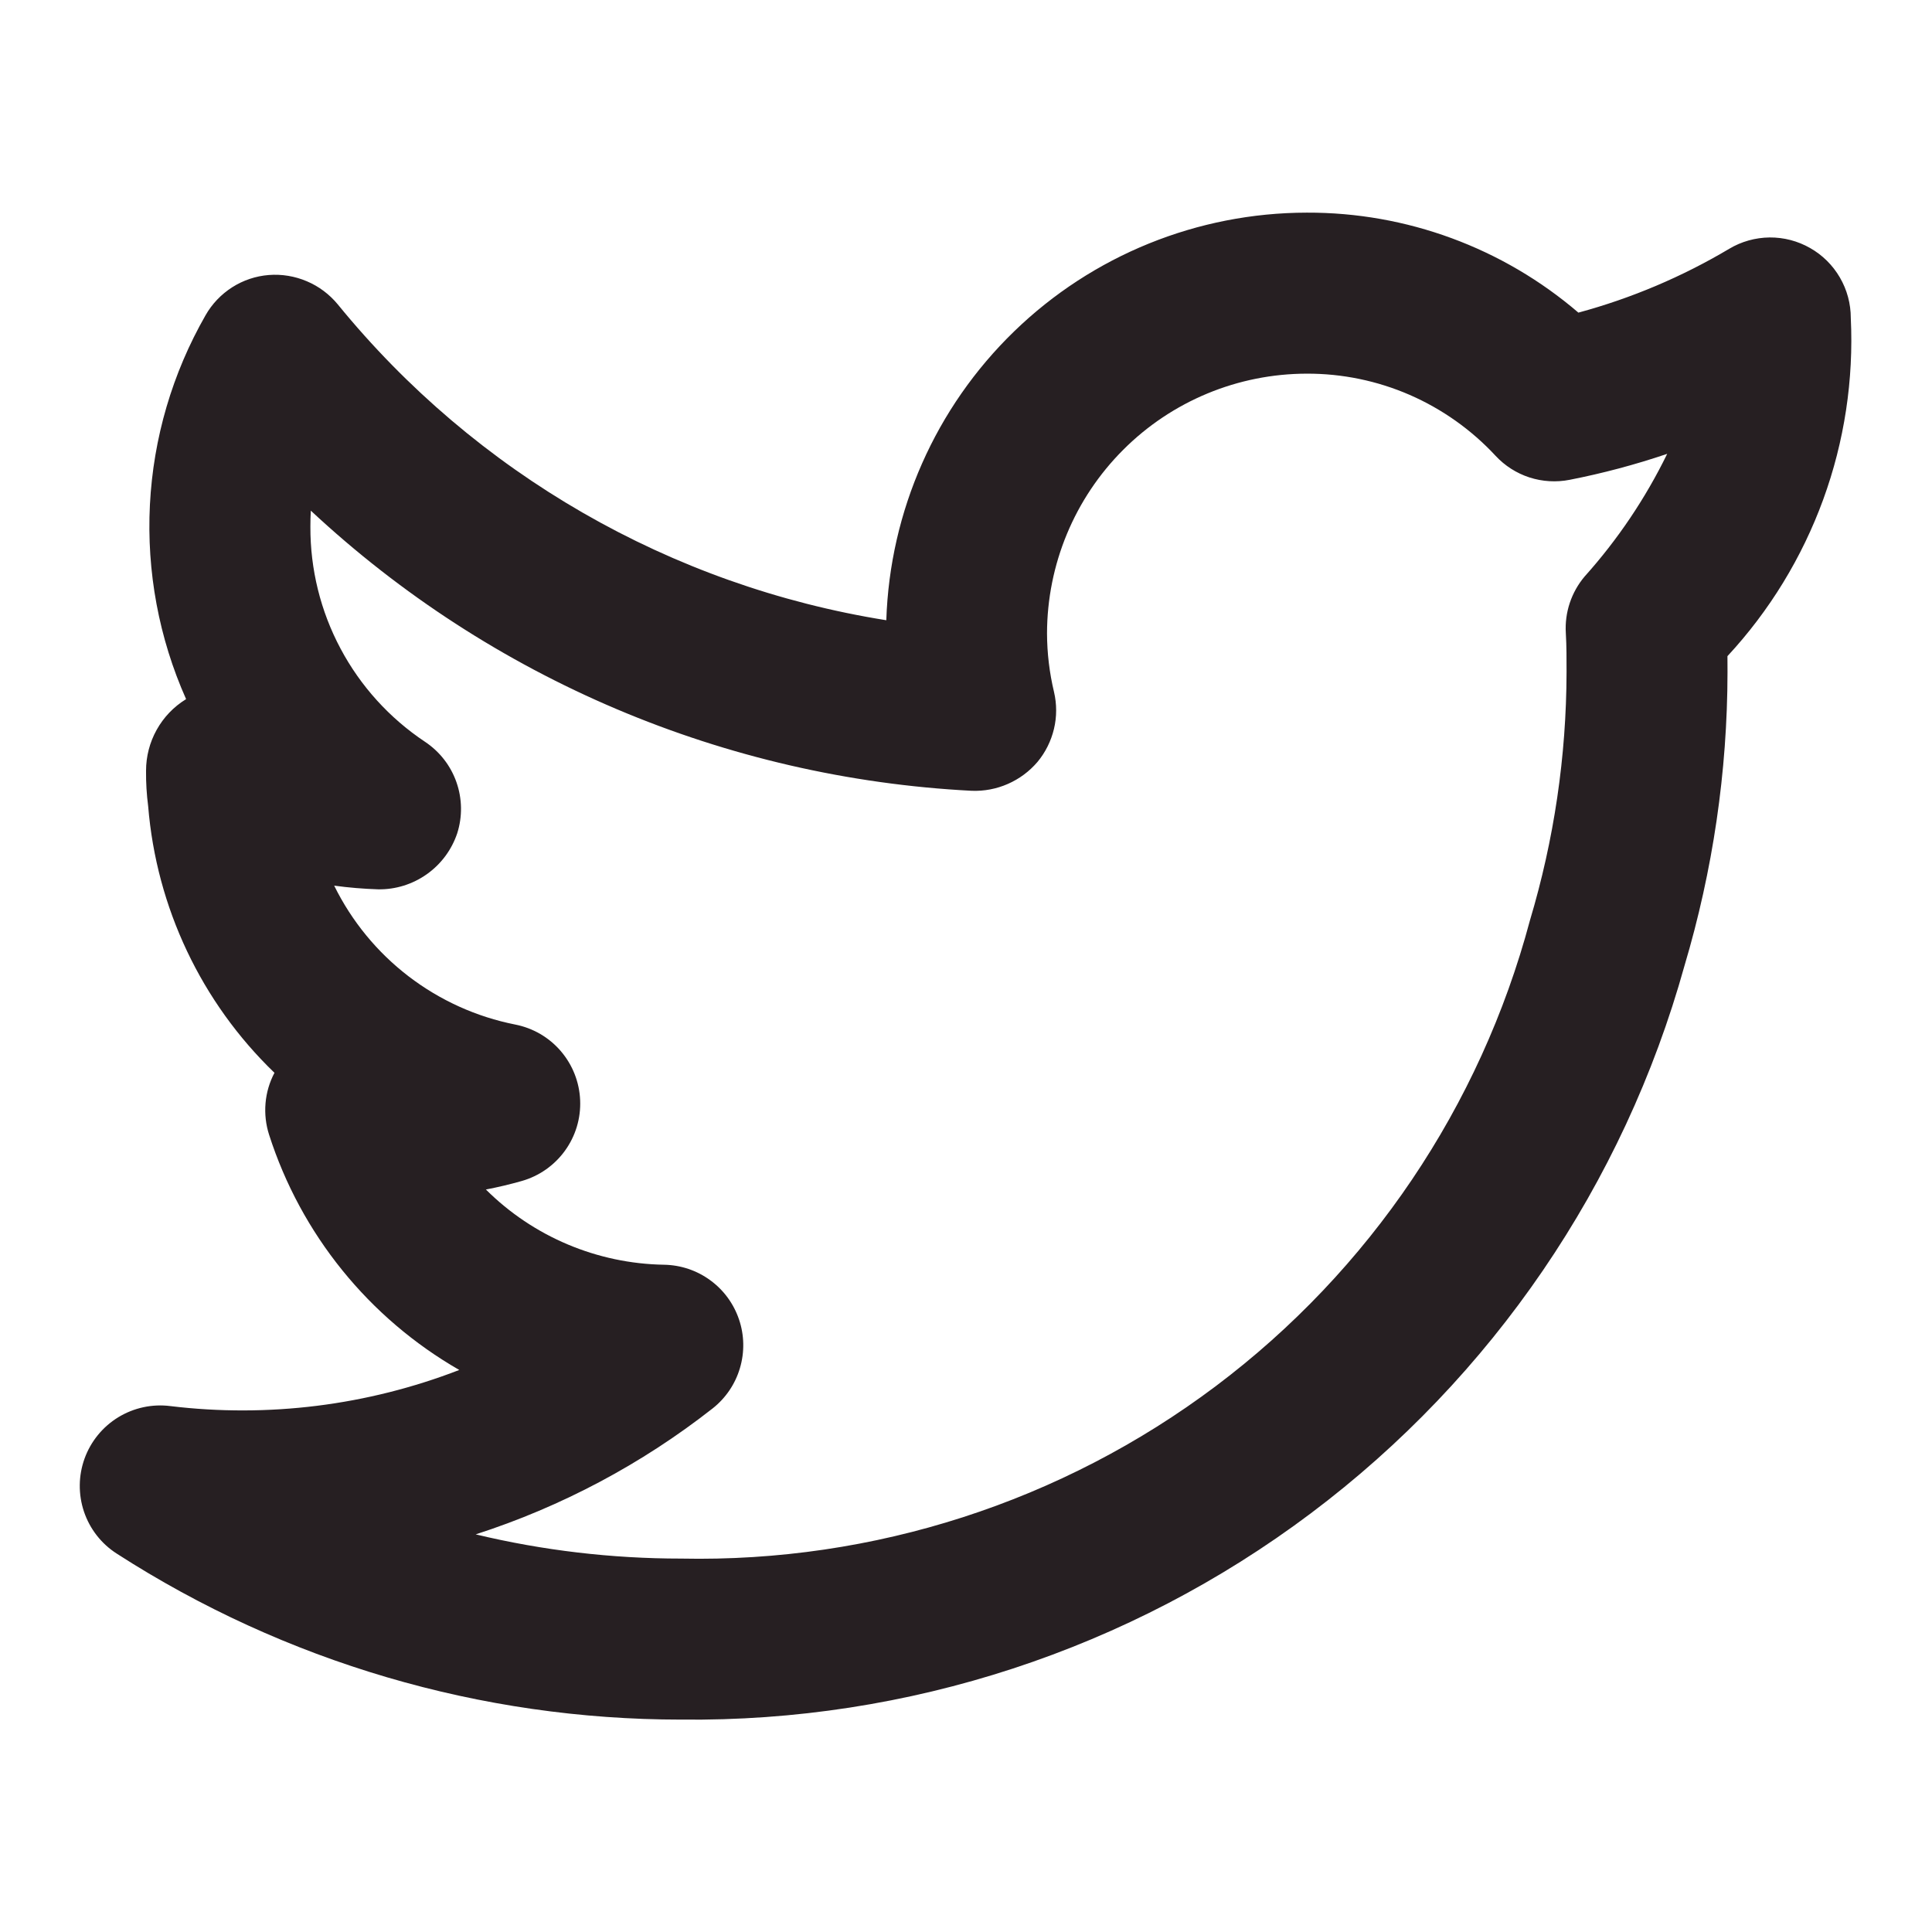 <svg width="32" height="32" viewBox="0 0 32 32" fill="none" xmlns="http://www.w3.org/2000/svg">
<path d="M30.655 5.267C30.655 5.031 30.593 4.8 30.474 4.596C30.356 4.393 30.186 4.224 29.981 4.108C29.776 3.991 29.545 3.931 29.309 3.933C29.074 3.936 28.843 4 28.641 4.121C27.86 4.585 27.02 4.941 26.143 5.178C24.891 4.104 23.294 3.516 21.645 3.522C19.835 3.524 18.096 4.229 16.797 5.489C15.497 6.749 14.738 8.464 14.68 10.273C11.112 9.704 7.878 7.842 5.595 5.042C5.457 4.875 5.282 4.743 5.083 4.659C4.884 4.574 4.667 4.538 4.452 4.555C4.236 4.572 4.028 4.642 3.846 4.758C3.663 4.875 3.512 5.033 3.405 5.221C2.855 6.181 2.539 7.257 2.483 8.362C2.427 9.466 2.632 10.569 3.082 11.579L3.079 11.582C2.877 11.706 2.71 11.881 2.595 12.088C2.479 12.296 2.419 12.529 2.419 12.767C2.417 12.963 2.429 13.159 2.454 13.353C2.591 15.03 3.334 16.601 4.546 17.769C4.463 17.926 4.413 18.097 4.398 18.273C4.383 18.45 4.403 18.627 4.457 18.795C4.985 20.441 6.108 21.83 7.607 22.691C6.084 23.28 4.441 23.485 2.82 23.289C2.52 23.251 2.217 23.317 1.959 23.474C1.701 23.632 1.504 23.873 1.401 24.157C1.298 24.441 1.295 24.752 1.391 25.038C1.488 25.325 1.679 25.57 1.934 25.733C4.72 27.528 7.965 28.482 11.28 28.482C15.039 28.524 18.707 27.323 21.712 25.065C24.718 22.807 26.893 19.619 27.9 15.997C28.37 14.419 28.611 12.782 28.613 11.135C28.613 11.048 28.613 10.958 28.612 10.868C29.308 10.118 29.847 9.235 30.198 8.274C30.549 7.312 30.704 6.289 30.655 5.267ZM26.246 9.549C26.026 9.81 25.914 10.145 25.935 10.486C25.948 10.706 25.947 10.927 25.947 11.135C25.944 12.527 25.74 13.91 25.341 15.243C24.519 18.325 22.687 21.042 20.137 22.959C17.588 24.875 14.469 25.881 11.28 25.815C10.134 25.815 8.993 25.681 7.879 25.414C9.299 24.956 10.628 24.25 11.802 23.329C12.018 23.159 12.177 22.926 12.255 22.662C12.334 22.398 12.329 22.116 12.241 21.856C12.153 21.595 11.987 21.367 11.764 21.205C11.542 21.042 11.275 20.953 11 20.948C9.892 20.93 8.833 20.484 8.048 19.702C8.247 19.664 8.445 19.617 8.642 19.561C8.93 19.479 9.182 19.302 9.357 19.06C9.533 18.817 9.622 18.523 9.609 18.223C9.597 17.924 9.484 17.638 9.289 17.41C9.095 17.183 8.829 17.028 8.535 16.97C7.892 16.843 7.287 16.569 6.766 16.17C6.246 15.771 5.825 15.258 5.535 14.669C5.776 14.702 6.019 14.722 6.262 14.73C6.55 14.735 6.833 14.647 7.069 14.48C7.305 14.313 7.481 14.076 7.573 13.802C7.661 13.526 7.656 13.228 7.56 12.955C7.464 12.681 7.281 12.447 7.039 12.286C6.453 11.896 5.972 11.366 5.641 10.744C5.309 10.122 5.138 9.427 5.141 8.723C5.141 8.634 5.143 8.545 5.148 8.458C8.137 11.245 12.013 12.888 16.094 13.098C16.3 13.106 16.505 13.067 16.694 12.984C16.883 12.901 17.05 12.777 17.184 12.62C17.316 12.461 17.409 12.274 17.457 12.073C17.505 11.872 17.505 11.663 17.458 11.462C17.382 11.144 17.343 10.818 17.342 10.491C17.344 9.35 17.797 8.257 18.604 7.45C19.41 6.643 20.504 6.19 21.645 6.189C22.231 6.187 22.812 6.307 23.35 6.541C23.888 6.776 24.372 7.119 24.771 7.549C24.925 7.715 25.118 7.838 25.333 7.908C25.548 7.977 25.777 7.991 25.999 7.947C26.546 7.84 27.086 7.696 27.614 7.517C27.254 8.254 26.794 8.938 26.246 9.549Z" fill="#261F22"/>
</svg>
